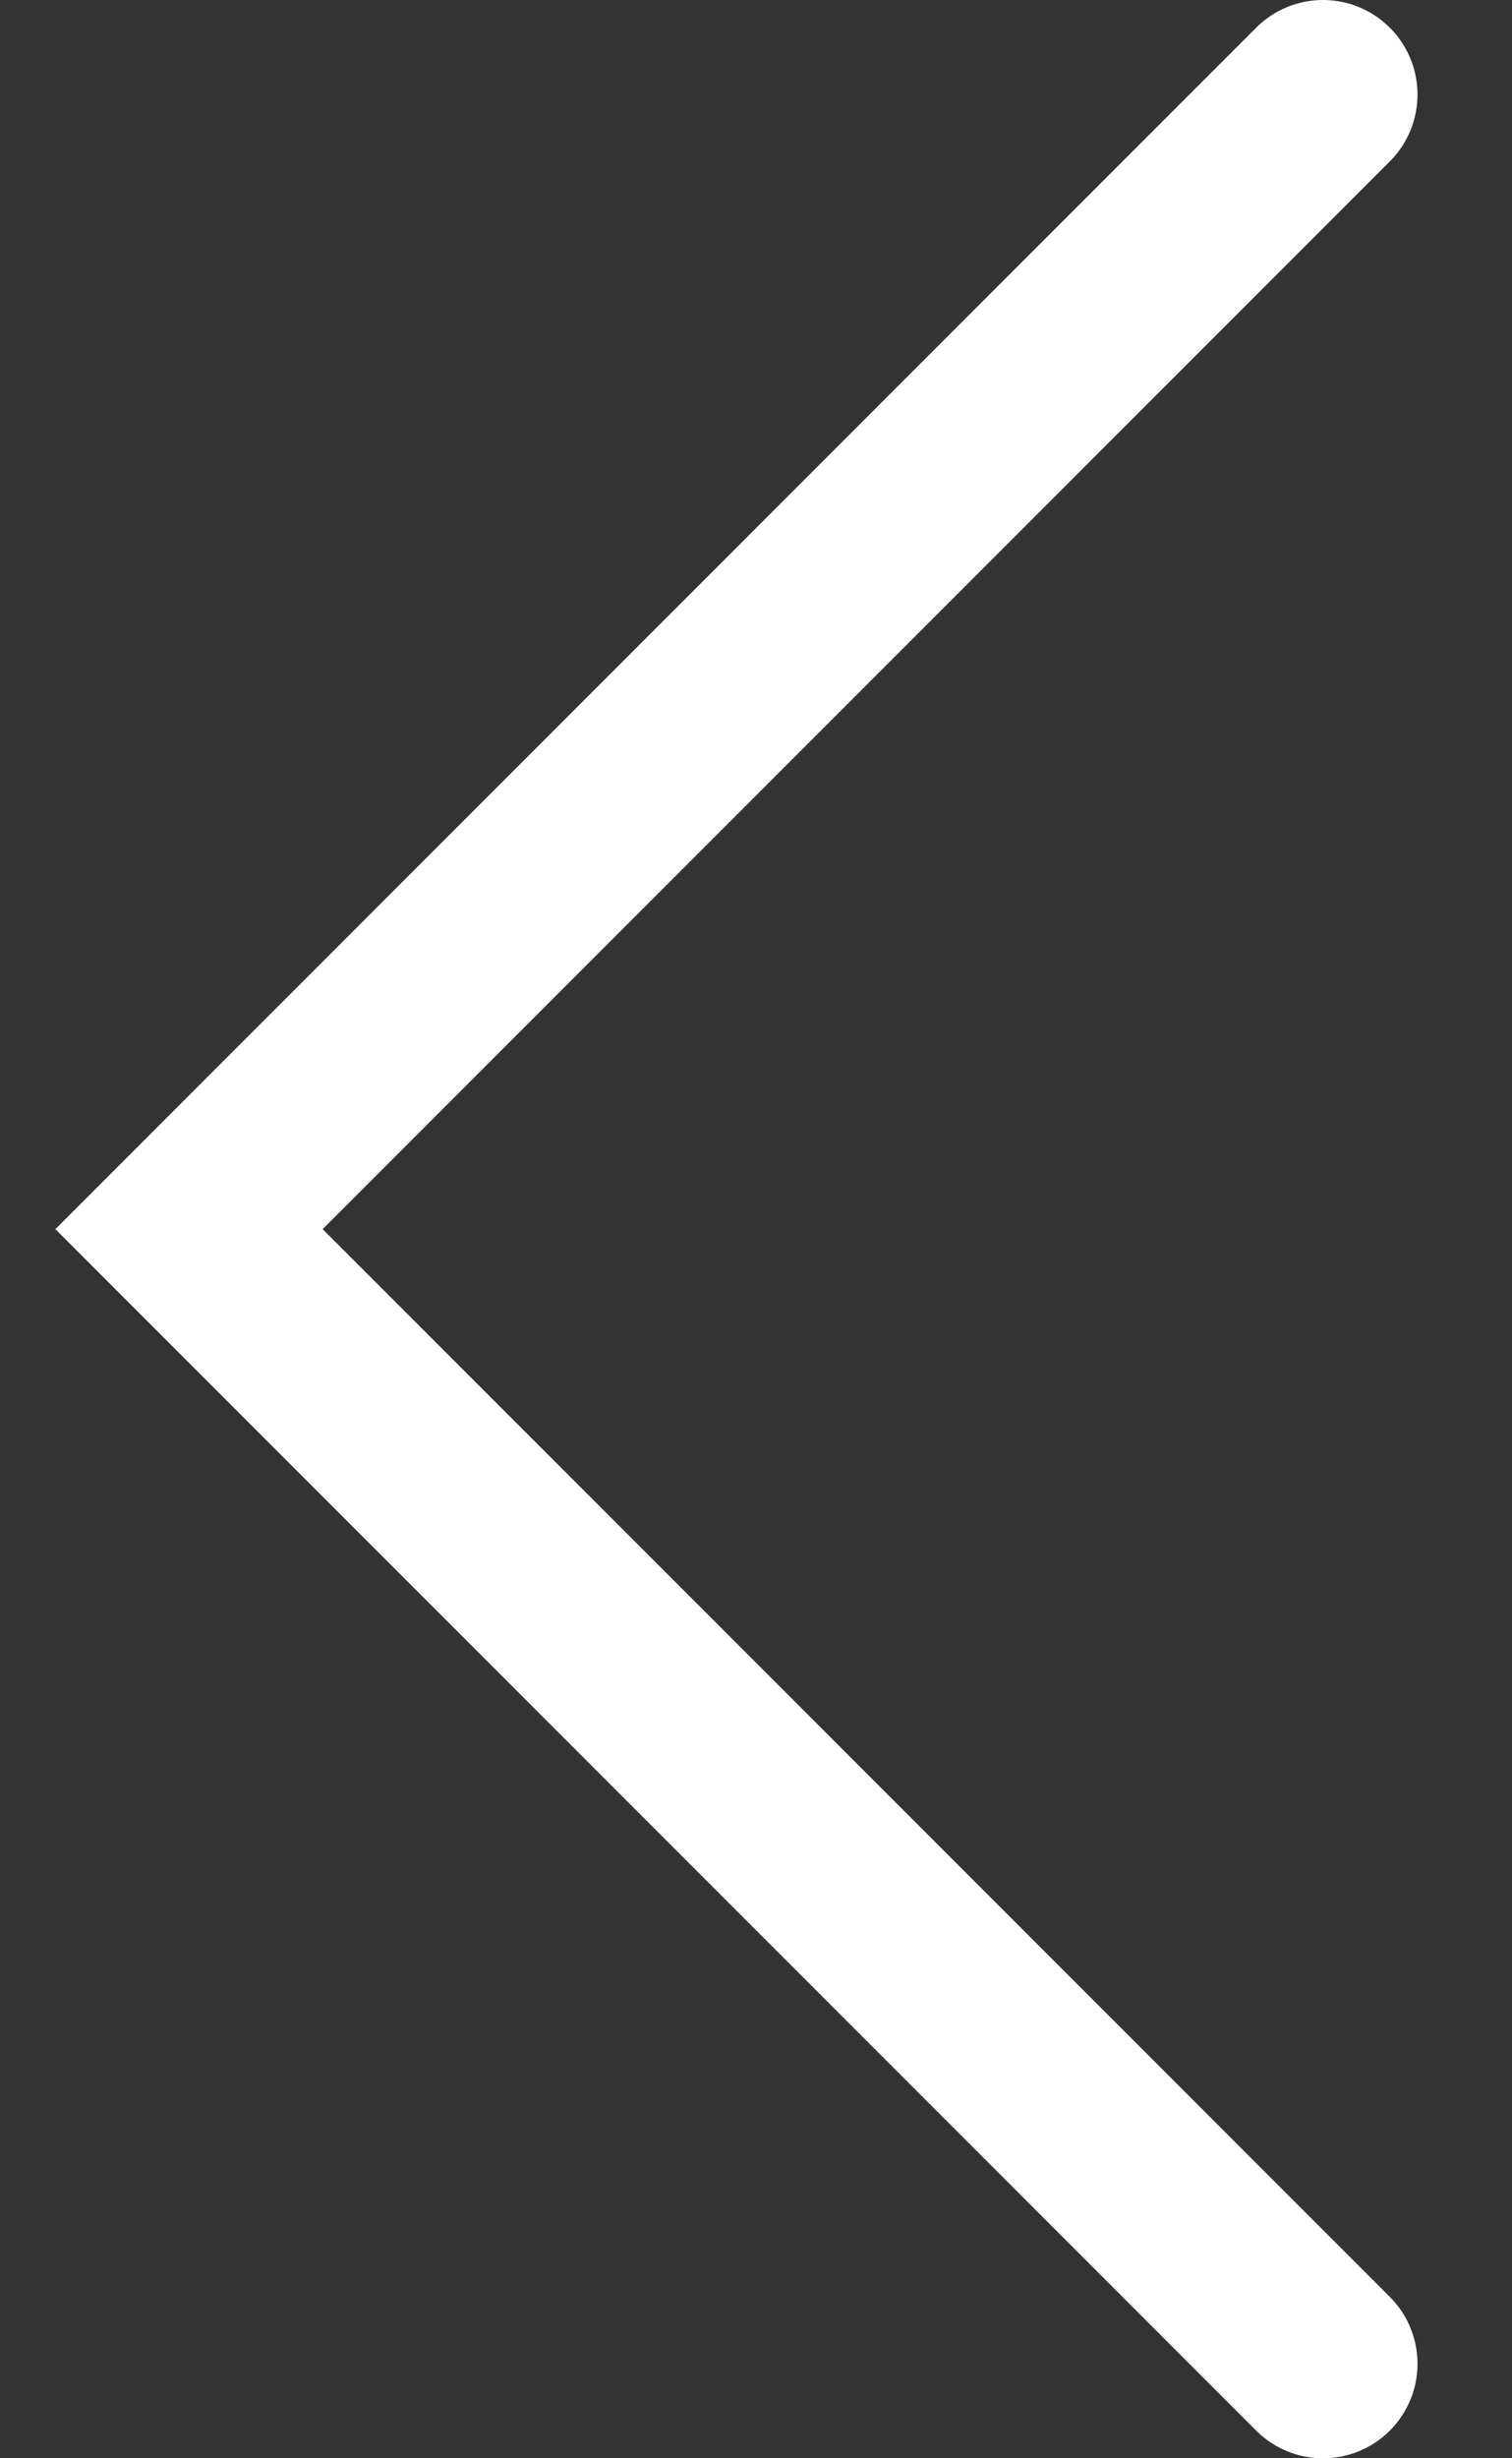 <svg width="8" height="13" viewBox="0 0 8 13" fill="none" xmlns="http://www.w3.org/2000/svg">
<rect x="0" y="0" width="8" height="13" fill="#333333" stroke="none"/>
<path d="M7 0.5L1 6.5L7 12.5" stroke="white" stroke-linecap="round"/>
</svg>
